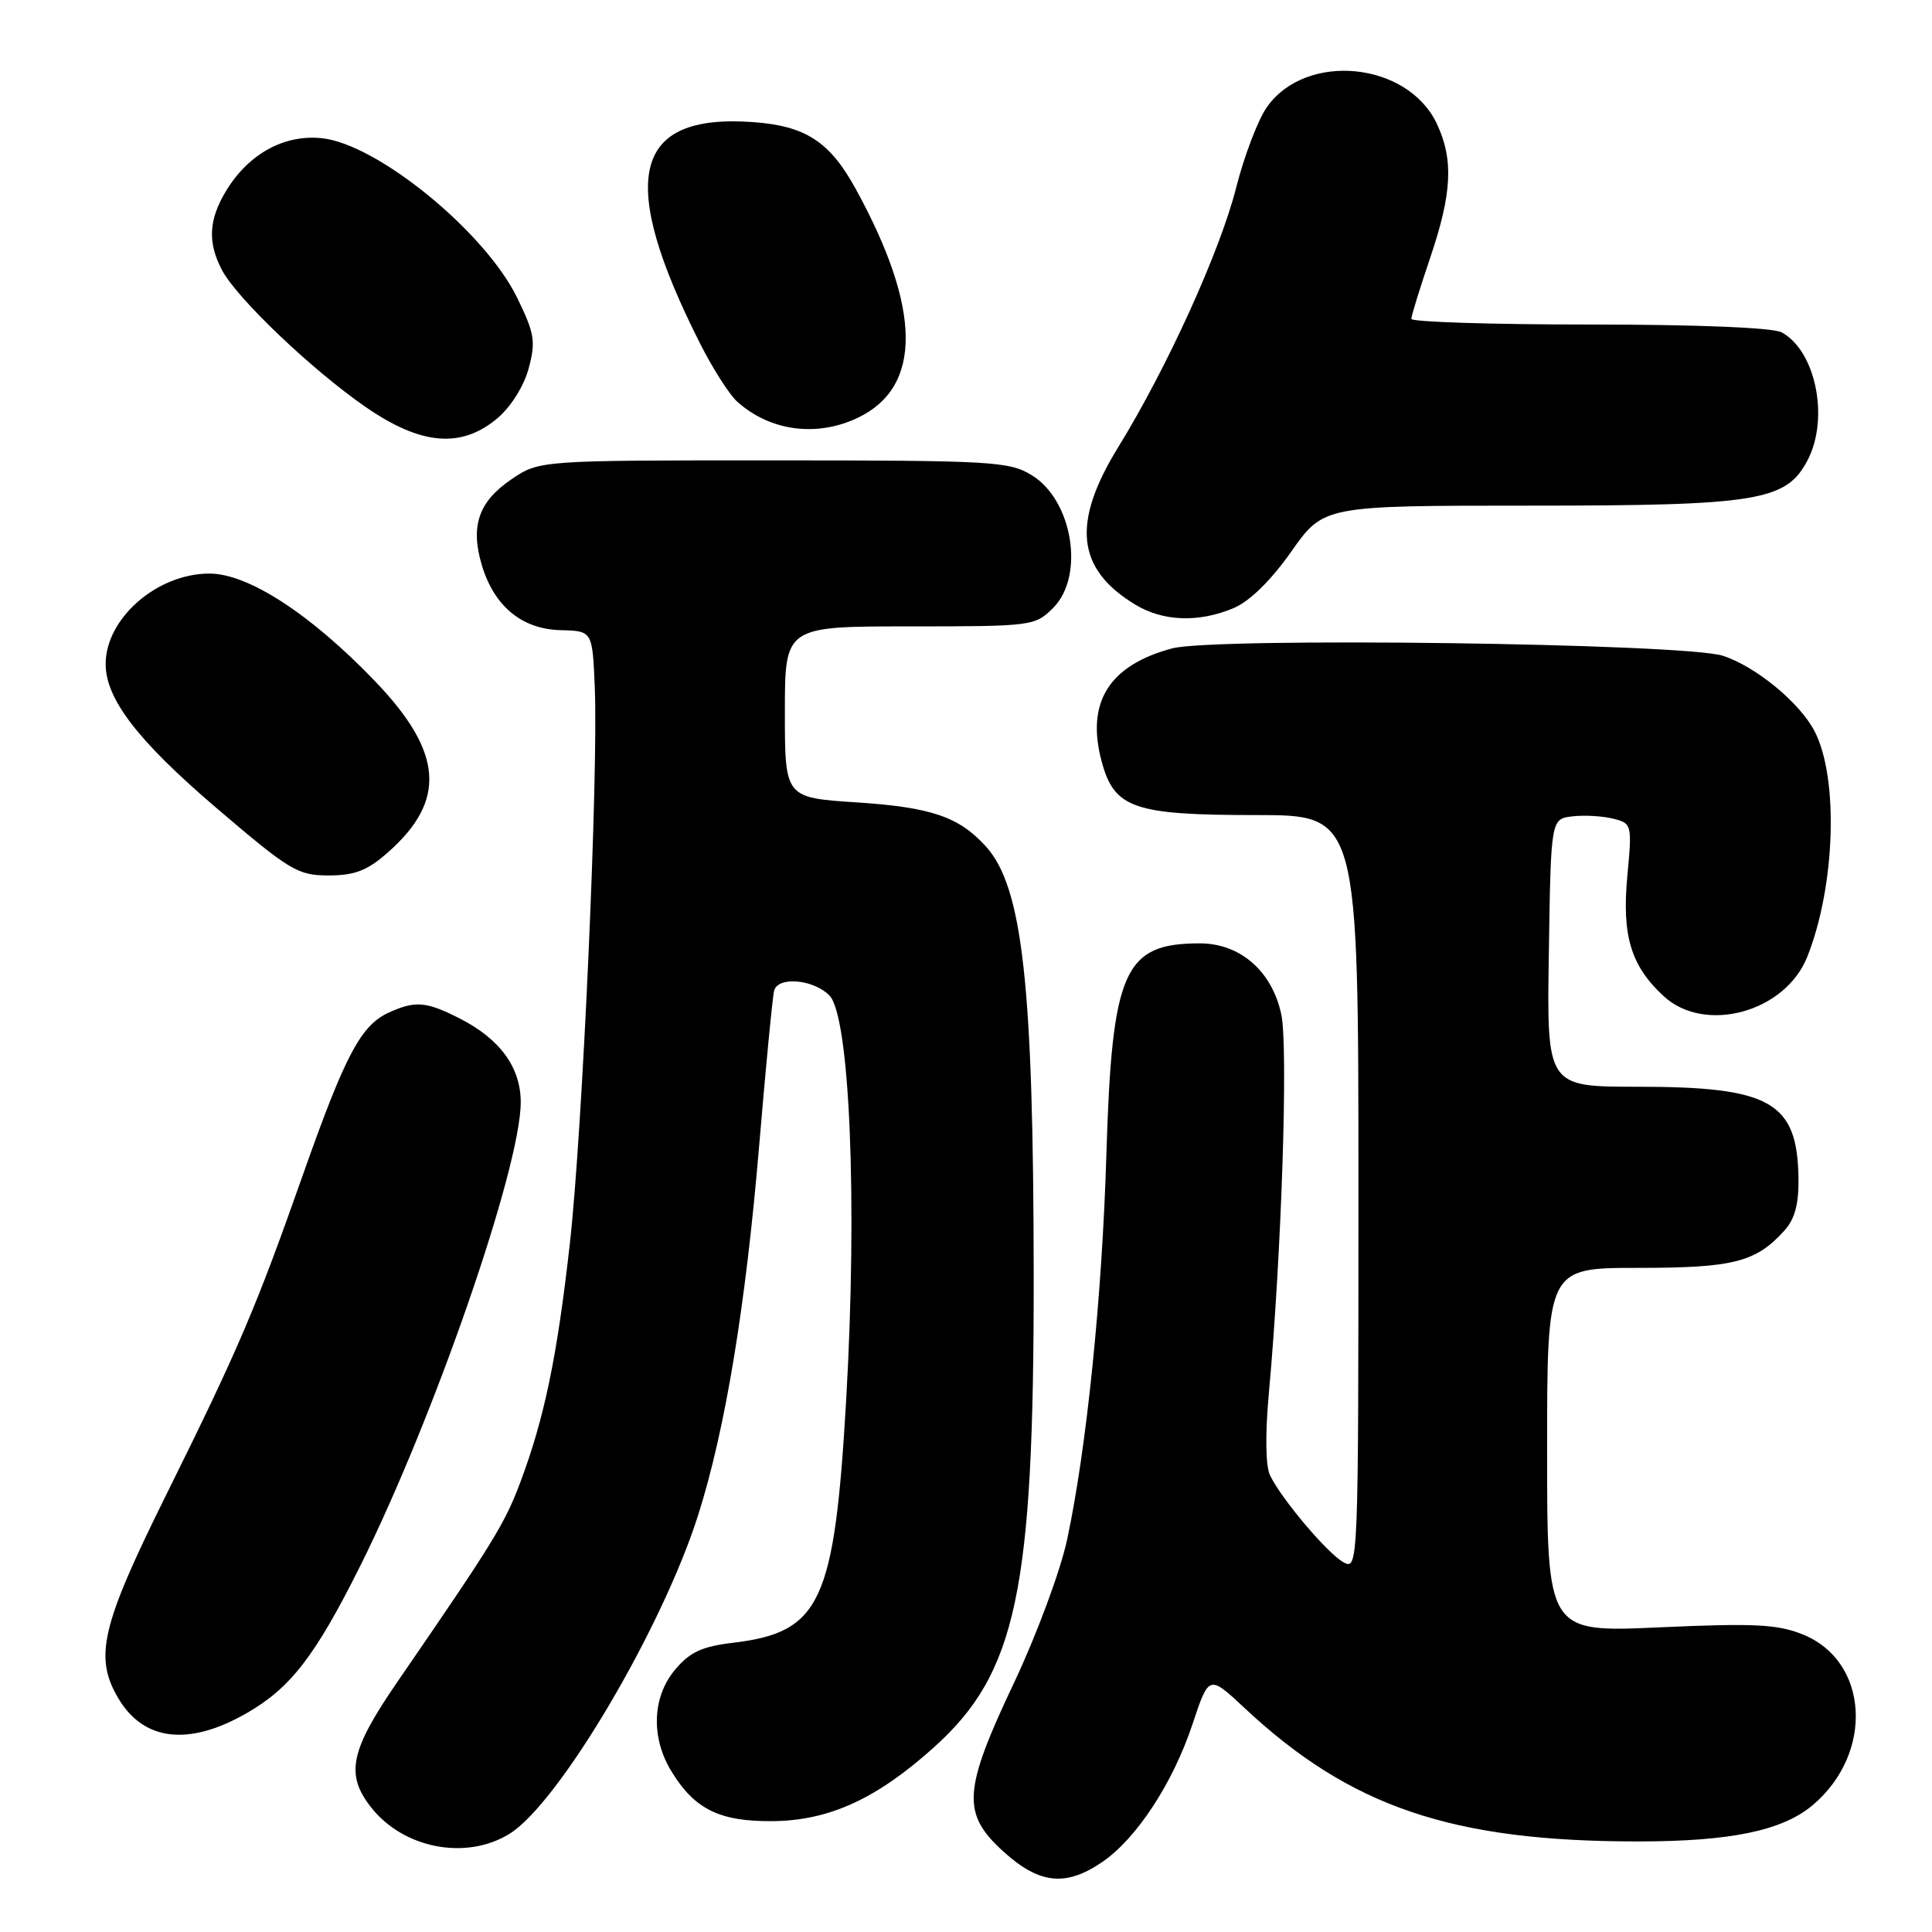 <?xml version="1.0" encoding="UTF-8" standalone="no"?>
<!DOCTYPE svg PUBLIC "-//W3C//DTD SVG 1.1//EN" "http://www.w3.org/Graphics/SVG/1.1/DTD/svg11.dtd" >
<svg xmlns="http://www.w3.org/2000/svg" xmlns:xlink="http://www.w3.org/1999/xlink" version="1.1" viewBox="0 0 256 256">
 <g >
 <path fill="currentColor"
d=" M 146.02 246.75 C 150.58 243.65 155.41 236.29 158.01 228.47 C 160.19 221.91 160.19 221.91 164.91 226.32 C 178.93 239.44 192.39 244.00 217.02 244.00 C 229.31 244.00 236.15 242.58 240.17 239.21 C 248.36 232.31 247.65 220.08 238.85 216.56 C 235.52 215.22 232.39 215.07 219.93 215.63 C 205.00 216.31 205.00 216.31 205.00 192.15 C 205.00 168.00 205.00 168.00 217.05 168.00 C 229.70 168.00 232.66 167.25 236.44 163.06 C 237.82 161.54 238.36 159.54 238.31 156.12 C 238.16 146.01 234.62 144.00 217.01 144.00 C 204.95 144.00 204.95 144.00 205.23 126.25 C 205.50 108.50 205.50 108.50 208.37 108.17 C 209.95 107.99 212.37 108.13 213.76 108.48 C 216.23 109.10 216.27 109.24 215.63 116.07 C 214.89 123.99 216.10 127.99 220.45 132.00 C 225.91 137.03 236.53 134.13 239.46 126.81 C 243.19 117.50 243.66 103.12 240.45 96.91 C 238.49 93.11 232.63 88.29 228.28 86.89 C 223.13 85.24 160.91 84.41 155.29 85.92 C 146.93 88.17 143.87 93.09 145.98 100.91 C 147.64 107.11 150.22 108.00 166.45 108.00 C 180.00 108.00 180.00 108.00 180.00 158.04 C 180.00 207.17 179.97 208.05 178.07 207.04 C 175.96 205.91 169.85 198.70 168.29 195.50 C 167.69 194.26 167.63 190.07 168.14 184.50 C 169.81 166.16 170.71 138.78 169.78 134.42 C 168.56 128.68 164.33 125.00 158.97 125.00 C 148.92 125.00 147.34 128.59 146.60 153.00 C 146.04 171.81 143.98 191.93 141.40 204.00 C 140.51 208.15 137.38 216.58 134.40 222.90 C 127.58 237.29 127.39 240.31 133.00 245.38 C 137.73 249.65 141.21 250.02 146.02 246.75 Z  M 67.51 242.99 C 74.04 238.96 87.75 215.78 92.52 200.72 C 96.13 189.32 98.82 172.99 100.62 151.50 C 101.50 141.05 102.38 131.94 102.58 131.25 C 103.12 129.35 107.76 129.76 109.89 131.89 C 112.60 134.60 113.63 159.16 112.13 185.37 C 110.57 212.39 108.76 216.29 97.10 217.68 C 93.04 218.16 91.41 218.91 89.47 221.22 C 86.42 224.84 86.22 230.21 88.96 234.70 C 92.03 239.74 95.36 241.38 102.39 241.31 C 109.86 241.24 116.16 238.36 123.74 231.54 C 134.71 221.68 137.00 210.87 136.97 169.00 C 136.94 130.42 135.50 117.53 130.63 112.15 C 127.06 108.22 123.40 106.97 113.50 106.32 C 104.00 105.70 104.00 105.70 104.00 94.35 C 104.00 83.00 104.00 83.00 120.55 83.00 C 136.78 83.00 137.14 82.95 139.55 80.55 C 143.77 76.32 142.14 66.27 136.69 62.95 C 133.71 61.14 131.44 61.01 102.48 61.00 C 71.46 61.00 71.46 61.00 67.74 63.53 C 63.41 66.47 62.30 69.72 63.85 74.90 C 65.48 80.34 69.16 83.37 74.27 83.50 C 78.50 83.60 78.50 83.60 78.81 91.05 C 79.30 102.63 77.18 150.01 75.50 164.85 C 73.82 179.79 72.14 187.88 68.96 196.37 C 66.89 201.90 65.42 204.29 52.70 222.79 C 46.39 231.96 45.73 235.11 49.17 239.48 C 53.46 244.95 61.78 246.54 67.51 242.99 Z  M 32.69 227.00 C 38.50 223.67 41.79 219.40 47.73 207.50 C 57.49 187.93 69.00 154.69 69.00 146.05 C 69.00 141.45 66.27 137.69 60.95 134.97 C 56.47 132.69 55.05 132.57 51.52 134.17 C 47.82 135.86 45.75 139.77 40.19 155.52 C 33.88 173.43 31.61 178.73 21.94 198.24 C 13.42 215.44 12.45 219.57 15.67 225.02 C 19.03 230.71 25.01 231.41 32.69 227.00 Z  M 51.34 113.00 C 59.21 106.10 58.74 99.69 49.70 90.27 C 41.16 81.37 32.89 76.00 27.75 76.00 C 20.81 76.00 14.00 81.94 14.00 87.99 C 14.00 92.61 18.25 98.14 28.57 106.97 C 38.40 115.37 39.44 116.00 43.53 116.00 C 46.99 116.00 48.66 115.36 51.34 113.00 Z  M 163.43 80.59 C 165.57 79.70 168.37 76.96 171.10 73.09 C 175.39 67.00 175.39 67.00 202.68 67.00 C 232.99 67.00 236.71 66.39 239.54 60.93 C 242.41 55.37 240.58 46.45 236.06 44.03 C 234.89 43.41 224.82 43.00 210.57 43.00 C 197.60 43.00 187.00 42.66 187.01 42.25 C 187.01 41.84 188.14 38.19 189.51 34.15 C 192.41 25.59 192.63 21.13 190.37 16.36 C 186.48 8.18 173.08 6.86 167.90 14.15 C 166.72 15.80 164.88 20.60 163.81 24.82 C 161.68 33.26 154.65 48.73 148.16 59.27 C 141.99 69.30 142.64 75.37 150.37 80.08 C 154.08 82.35 158.79 82.53 163.43 80.59 Z  M 65.90 55.43 C 67.68 53.93 69.42 51.17 70.05 48.82 C 71.01 45.24 70.84 44.20 68.52 39.44 C 64.24 30.69 49.97 19.05 42.62 18.31 C 37.65 17.80 32.96 20.38 29.99 25.24 C 27.64 29.10 27.48 32.11 29.42 35.80 C 31.39 39.53 41.31 48.99 48.42 53.91 C 55.78 59.00 61.11 59.46 65.90 55.43 Z  M 113.64 55.37 C 122.23 51.29 122.13 40.95 113.37 25.00 C 109.94 18.76 106.74 16.68 99.79 16.18 C 83.80 15.02 81.73 23.69 92.78 45.55 C 94.43 48.82 96.63 52.26 97.66 53.20 C 102.01 57.12 108.18 57.96 113.64 55.37 Z "/>
</g>
</svg>